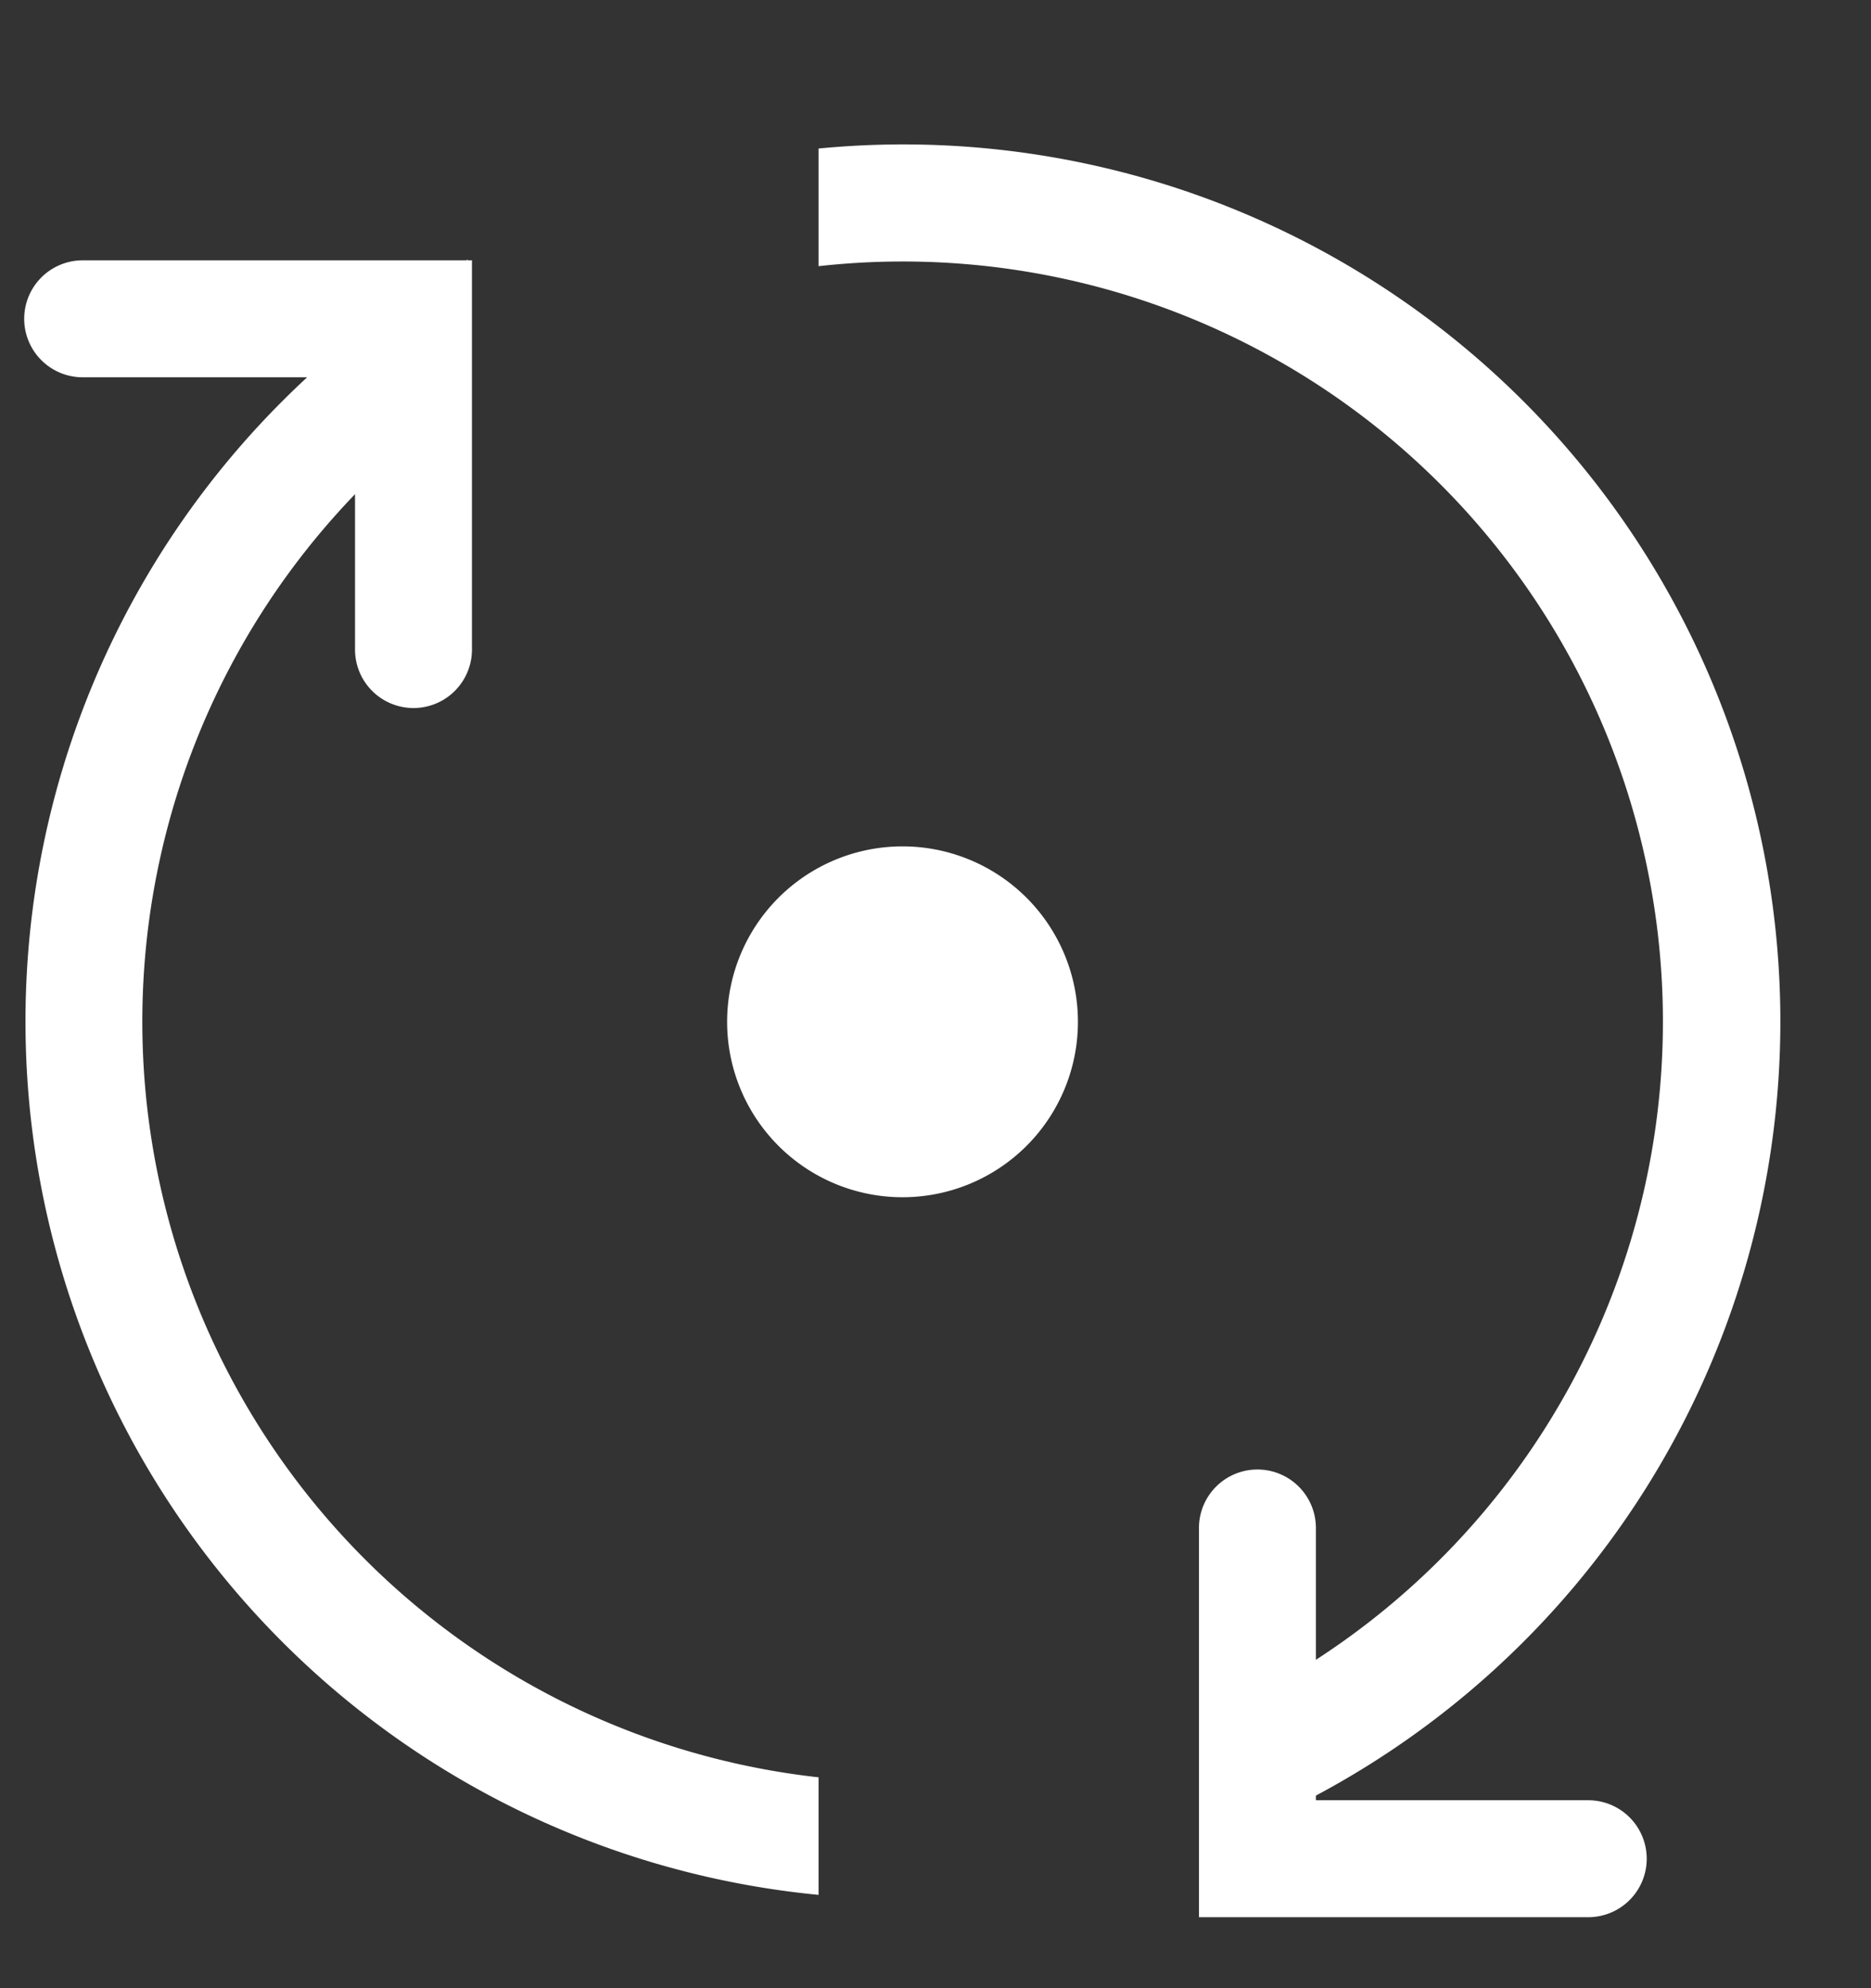 <svg xmlns='http://www.w3.org/2000/svg' width='16' height='17' fill='white'><rect width="100%" height="100%" fill="#333333" stroke="none"/><path fill-rule='evenodd' d='M.218 8.737A7.497 7.497 0 014 2.22v1.183a6.501 6.501 0 003 11.794v1.005A7.5 7.5 0 01.218 8.737zM11 15.482A7.5 7.5 0 007 1.27v1.006a6.5 6.5 0 014 12.072v1.134z' clip-rule='evenodd'/><path fill-rule='evenodd' d='M10.753 12.565a.5.5 0 01.5.5v2.328h2.329a.5.5 0 110 1h-3.329v-3.328a.5.5 0 01.5-.5zM.207 2.726a.5.5 0 00.5.5h2.329v2.328a.5.5 0 001 0V2.226H.707a.5.5 0 00-.5.5z' clip-rule='evenodd'/><path d='M9.218 8.737a1.5 1.5 0 11-3 0 1.5 1.5 0 013 0z'/></svg>